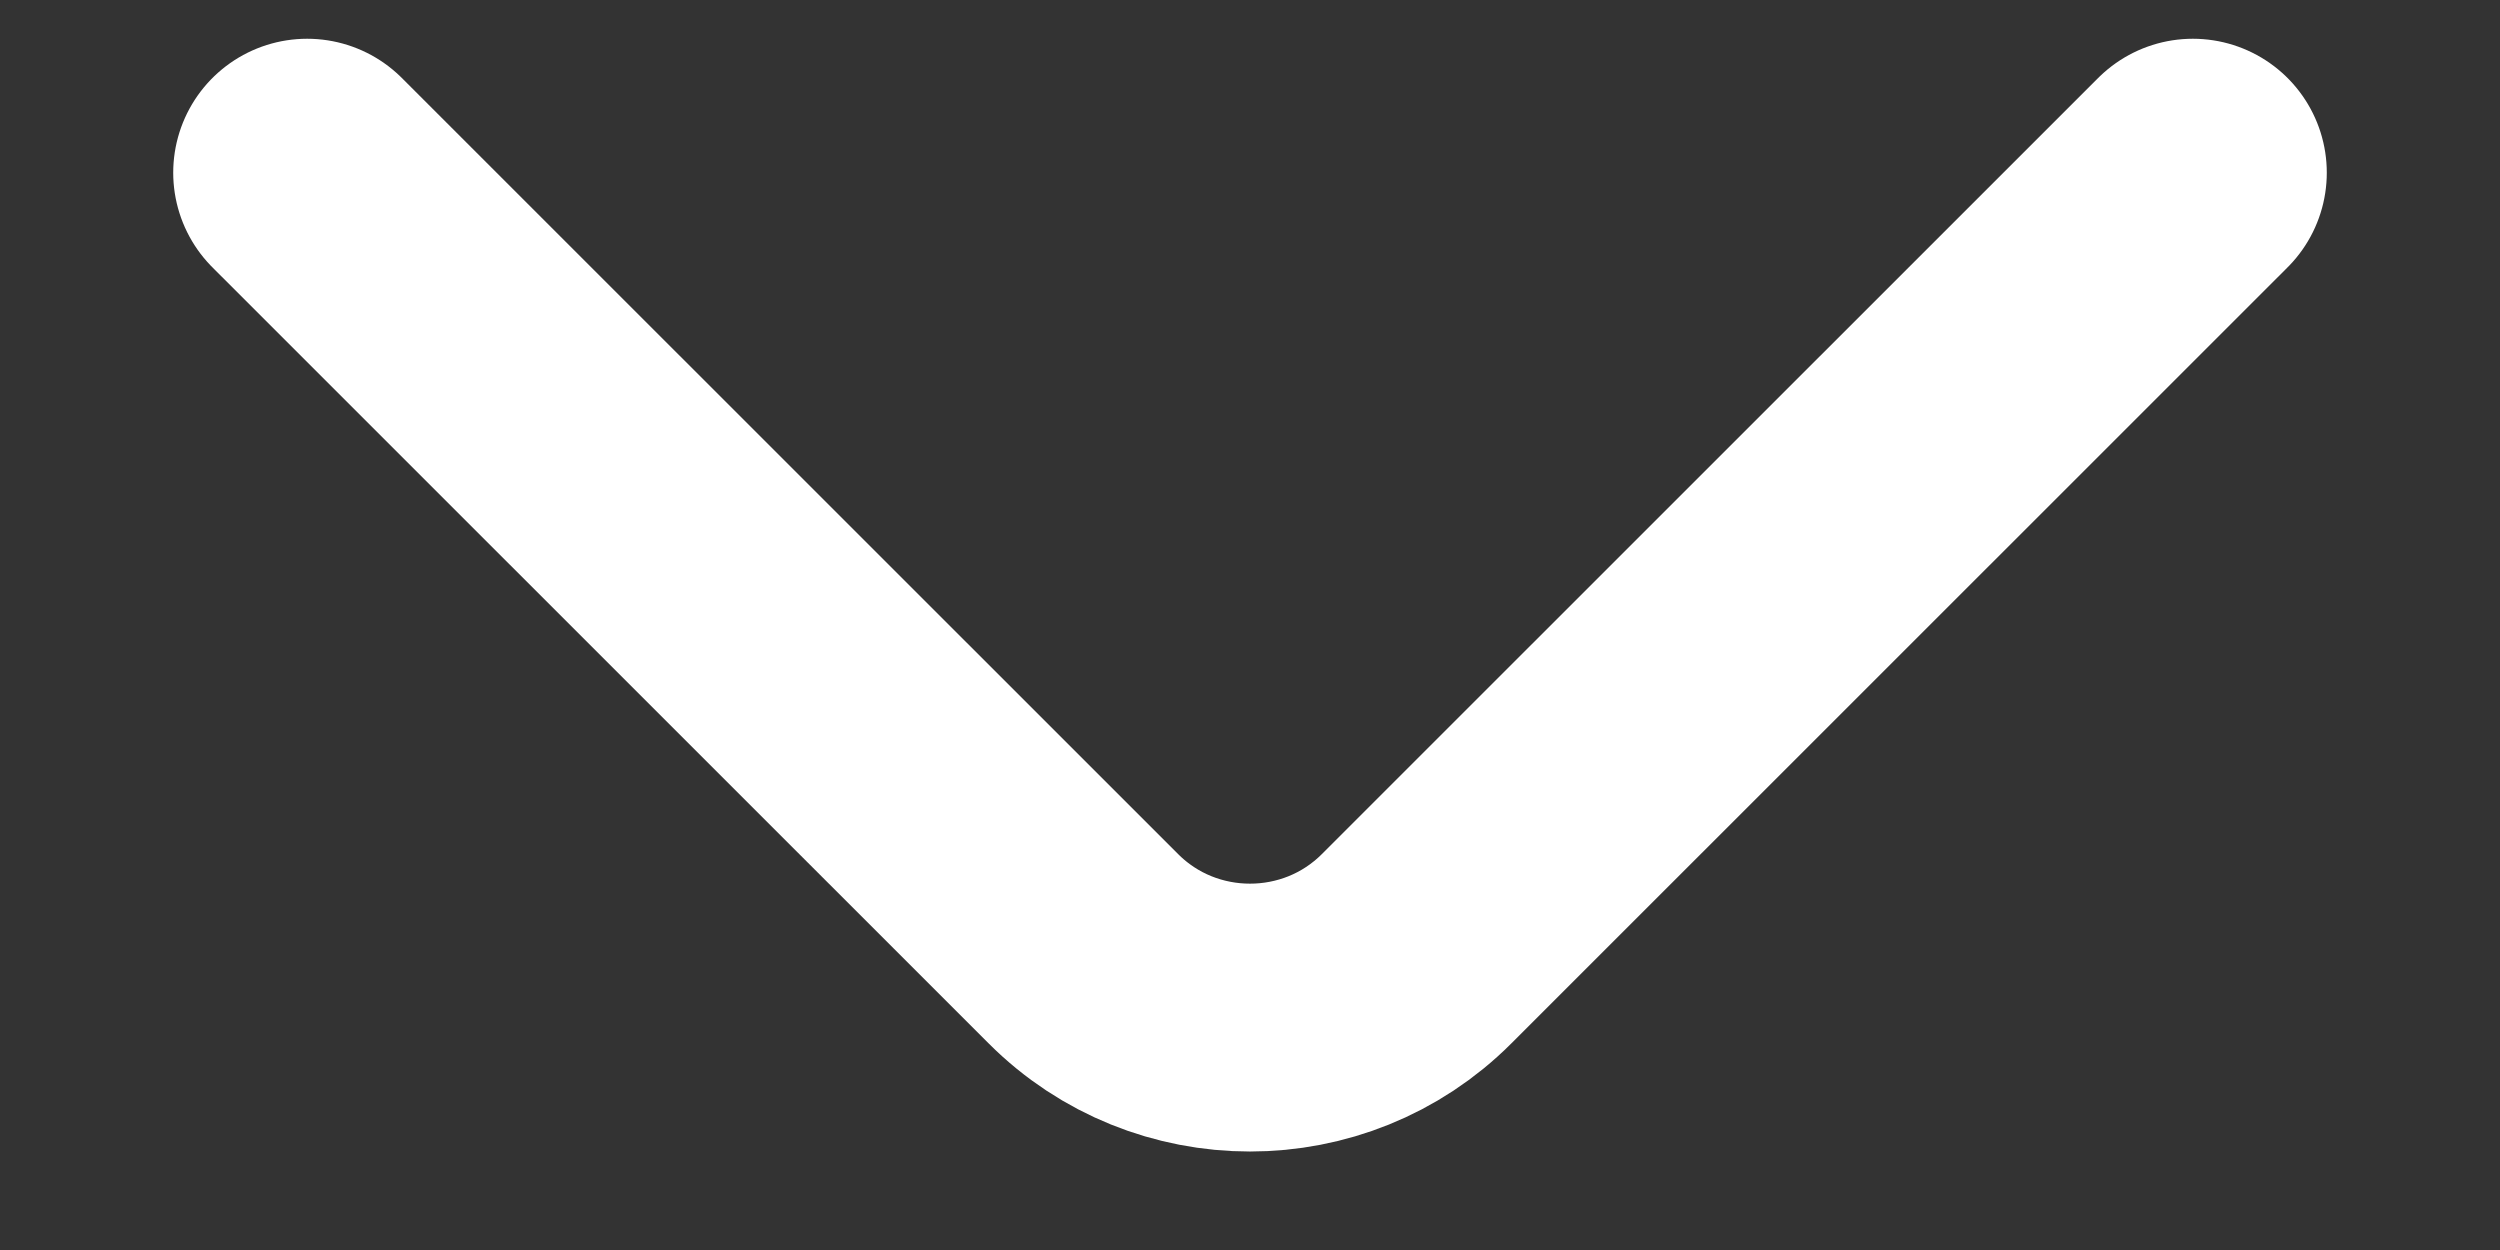 <svg xmlns="http://www.w3.org/2000/svg" width="14" height="7" viewBox="0 0 14 7" fill="none">
<rect x="0" y="0" width="14" height="7" fill="#333333" stroke="none"/>
<path d="M12.28 0.967L7.933 5.313C7.42 5.827 6.58 5.827 6.067 5.313L1.72 0.967" stroke="white" stroke-width="1.5" stroke-miterlimit="10" stroke-linecap="round" stroke-linejoin="round"/>
</svg>